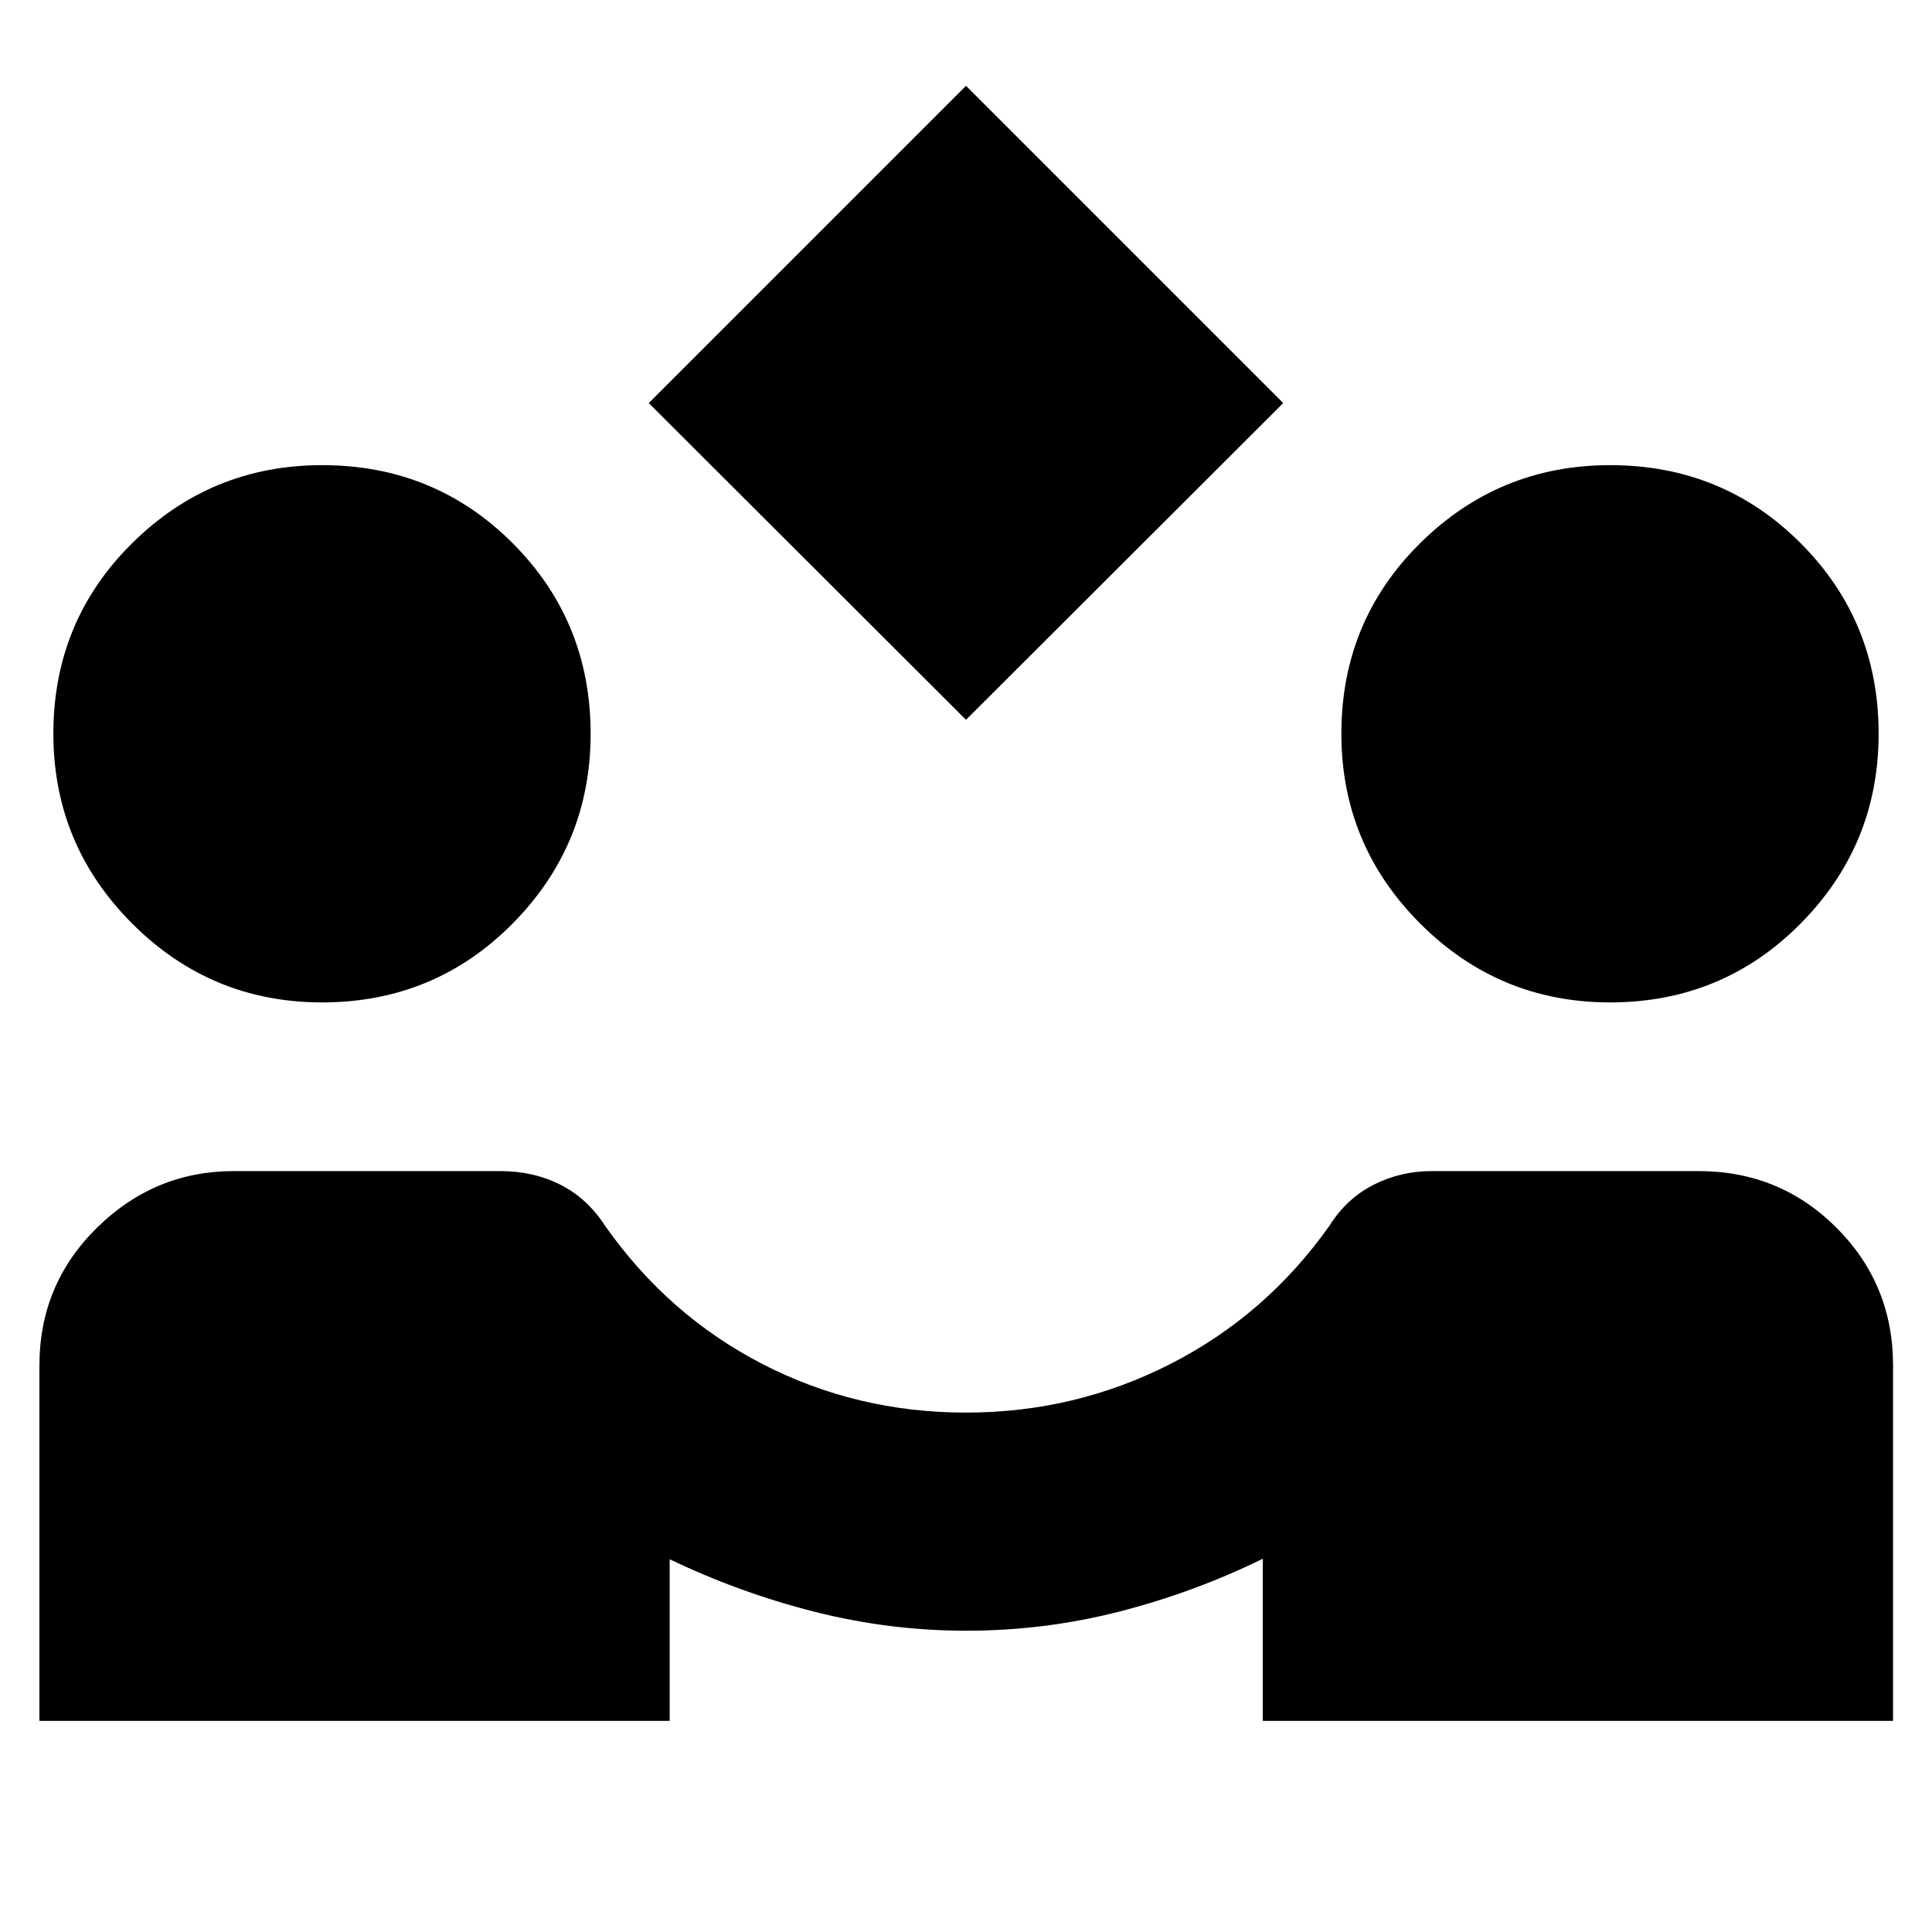 <svg xmlns="http://www.w3.org/2000/svg" height="24" viewBox="0 -960 960 960" width="24"><path d="M480-602.33 322.37-759.72 480-917.35l157.63 157.63L480-602.33ZM19.59-104.91V-281.5q0-40.34 28.61-68.46 28.61-28.13 67.97-28.13h132.44q16.48 0 29.84 6.76 13.35 6.76 22.12 20.29 31.23 44.47 78.09 68.71 46.86 24.24 101.35 24.24 54.23 0 101.71-24.24t78.95-68.71q8.53-13.53 21.93-20.29t28.79-6.76h132.68q40.33 0 68.46 28.13 28.12 28.12 28.12 68.46v176.59H627.48v-80.55q-34.24 16.76-71.36 26.26t-76.09 9.5q-37.95 0-75.11-9.38t-72.16-26.14v80.31H19.59Zm140.41-357q-55.16 0-94.32-39.18t-39.16-94.37q0-55.93 39.18-94.67t94.37-38.74q55.93 0 94.67 38.79 38.74 38.78 38.74 94.69 0 55.16-38.79 94.32T160-461.91Zm640 0q-55.16 0-94.32-39.18t-39.16-94.37q0-55.93 39.18-94.67t94.37-38.74q55.93 0 94.67 38.79 38.74 38.78 38.74 94.69 0 55.16-38.79 94.32T800-461.91Z"/></svg>